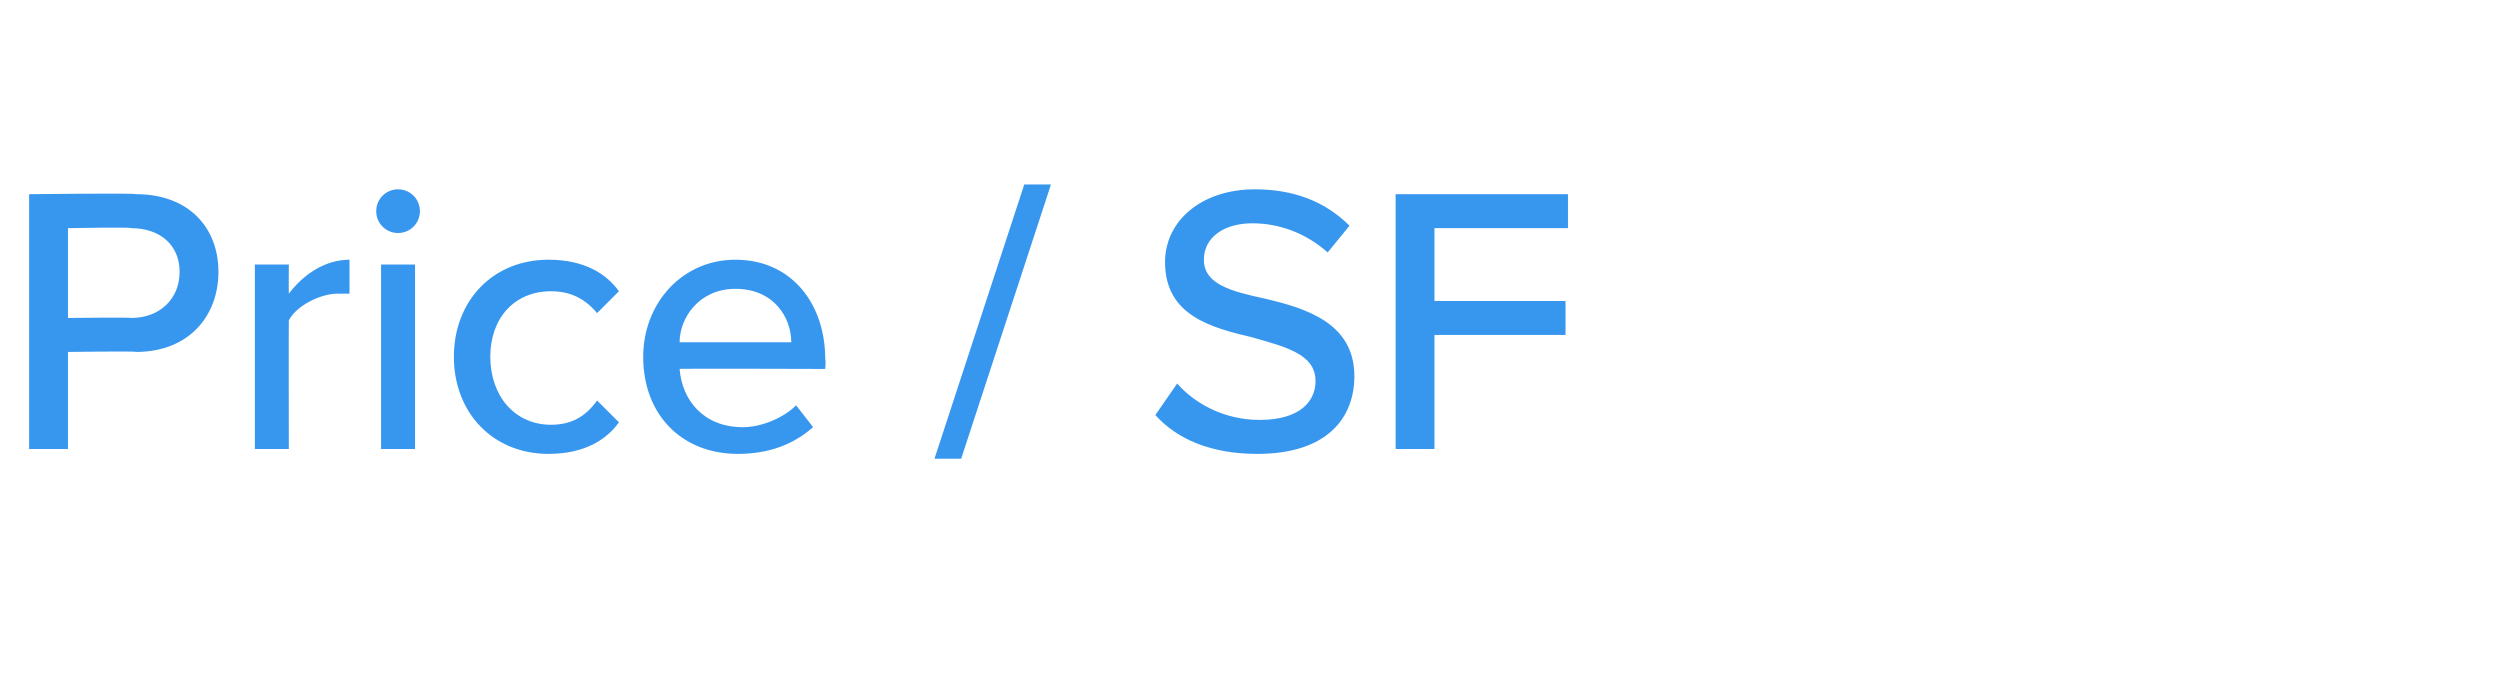 <?xml version="1.0" standalone="no"?>
<!DOCTYPE svg PUBLIC "-//W3C//DTD SVG 1.1//EN" "http://www.w3.org/Graphics/SVG/1.1/DTD/svg11.dtd">
<svg xmlns="http://www.w3.org/2000/svg" version="1.1" width="103px" height="27.9px" viewBox="0 -6 103 27.9" style="top:-6px">
  <desc>Agent 1</desc>
  <defs/>
  <g id="Polygon270098">
    <path d="M 1.2 2 C 1.2 2 5.64 1.95 5.6 2 C 7.8 2 9 3.4 9 5.2 C 9 7 7.8 8.5 5.6 8.5 C 5.64 8.46 2.8 8.5 2.8 8.5 L 2.8 12.5 L 1.2 12.5 L 1.2 2 Z M 5.4 3.4 C 5.43 3.35 2.8 3.4 2.8 3.4 L 2.8 7.1 C 2.8 7.1 5.43 7.07 5.4 7.1 C 6.6 7.1 7.4 6.3 7.4 5.2 C 7.4 4.1 6.6 3.4 5.4 3.4 Z M 10.5 4.9 L 11.9 4.9 C 11.9 4.9 11.89 6.05 11.9 6.1 C 12.5 5.3 13.4 4.7 14.4 4.7 C 14.4 4.7 14.4 6.1 14.4 6.1 C 14.3 6.1 14.1 6.1 13.9 6.1 C 13.2 6.1 12.2 6.6 11.9 7.2 C 11.89 7.21 11.9 12.5 11.9 12.5 L 10.5 12.5 L 10.5 4.9 Z M 15.5 2.7 C 15.5 2.2 15.9 1.8 16.4 1.8 C 16.9 1.8 17.3 2.2 17.3 2.7 C 17.3 3.2 16.9 3.6 16.4 3.6 C 15.9 3.6 15.5 3.2 15.5 2.7 Z M 15.7 4.9 L 17.1 4.9 L 17.1 12.5 L 15.7 12.5 L 15.7 4.9 Z M 22.6 4.7 C 24.1 4.7 25 5.3 25.5 6 C 25.5 6 24.6 6.9 24.6 6.9 C 24.1 6.3 23.5 6 22.7 6 C 21.2 6 20.2 7.1 20.2 8.7 C 20.2 10.3 21.2 11.5 22.7 11.5 C 23.5 11.5 24.1 11.2 24.6 10.5 C 24.6 10.5 25.5 11.4 25.5 11.4 C 25 12.1 24.1 12.7 22.6 12.7 C 20.3 12.7 18.7 11 18.7 8.7 C 18.7 6.4 20.3 4.7 22.6 4.7 Z M 30.3 4.7 C 32.6 4.7 34 6.5 34 8.8 C 34.03 8.83 34 9.2 34 9.2 C 34 9.2 27.97 9.18 28 9.2 C 28.1 10.5 29 11.6 30.6 11.6 C 31.4 11.6 32.3 11.2 32.8 10.7 C 32.8 10.7 33.5 11.6 33.5 11.6 C 32.7 12.3 31.7 12.7 30.4 12.7 C 28.1 12.7 26.5 11.1 26.5 8.7 C 26.5 6.5 28.1 4.7 30.3 4.7 Z M 28 8.1 C 28 8.1 32.6 8.1 32.6 8.1 C 32.6 7.1 31.9 5.9 30.3 5.9 C 28.8 5.9 28 7.1 28 8.1 Z M 42.2 1.6 L 43.3 1.6 L 39.6 12.9 L 38.5 12.9 L 42.2 1.6 Z M 48.5 9.8 C 49.2 10.6 50.4 11.3 51.9 11.3 C 53.6 11.3 54.2 10.5 54.2 9.7 C 54.2 8.6 53 8.3 51.6 7.9 C 49.9 7.5 48 7 48 4.8 C 48 3.1 49.5 1.8 51.7 1.8 C 53.3 1.8 54.6 2.3 55.6 3.3 C 55.6 3.3 54.7 4.4 54.7 4.4 C 53.8 3.6 52.7 3.2 51.6 3.2 C 50.4 3.2 49.6 3.8 49.6 4.7 C 49.6 5.7 50.7 6 52.1 6.3 C 53.8 6.7 55.8 7.3 55.8 9.5 C 55.8 11.2 54.7 12.7 51.8 12.7 C 49.9 12.7 48.5 12.1 47.6 11.1 C 47.6 11.1 48.5 9.8 48.5 9.8 Z M 57.5 2 L 64.6 2 L 64.6 3.4 L 59.1 3.4 L 59.1 6.4 L 64.5 6.4 L 64.5 7.8 L 59.1 7.8 L 59.1 12.5 L 57.5 12.5 L 57.5 2 Z " stroke="none" fill="#3797ef"/>
  </g>
</svg>